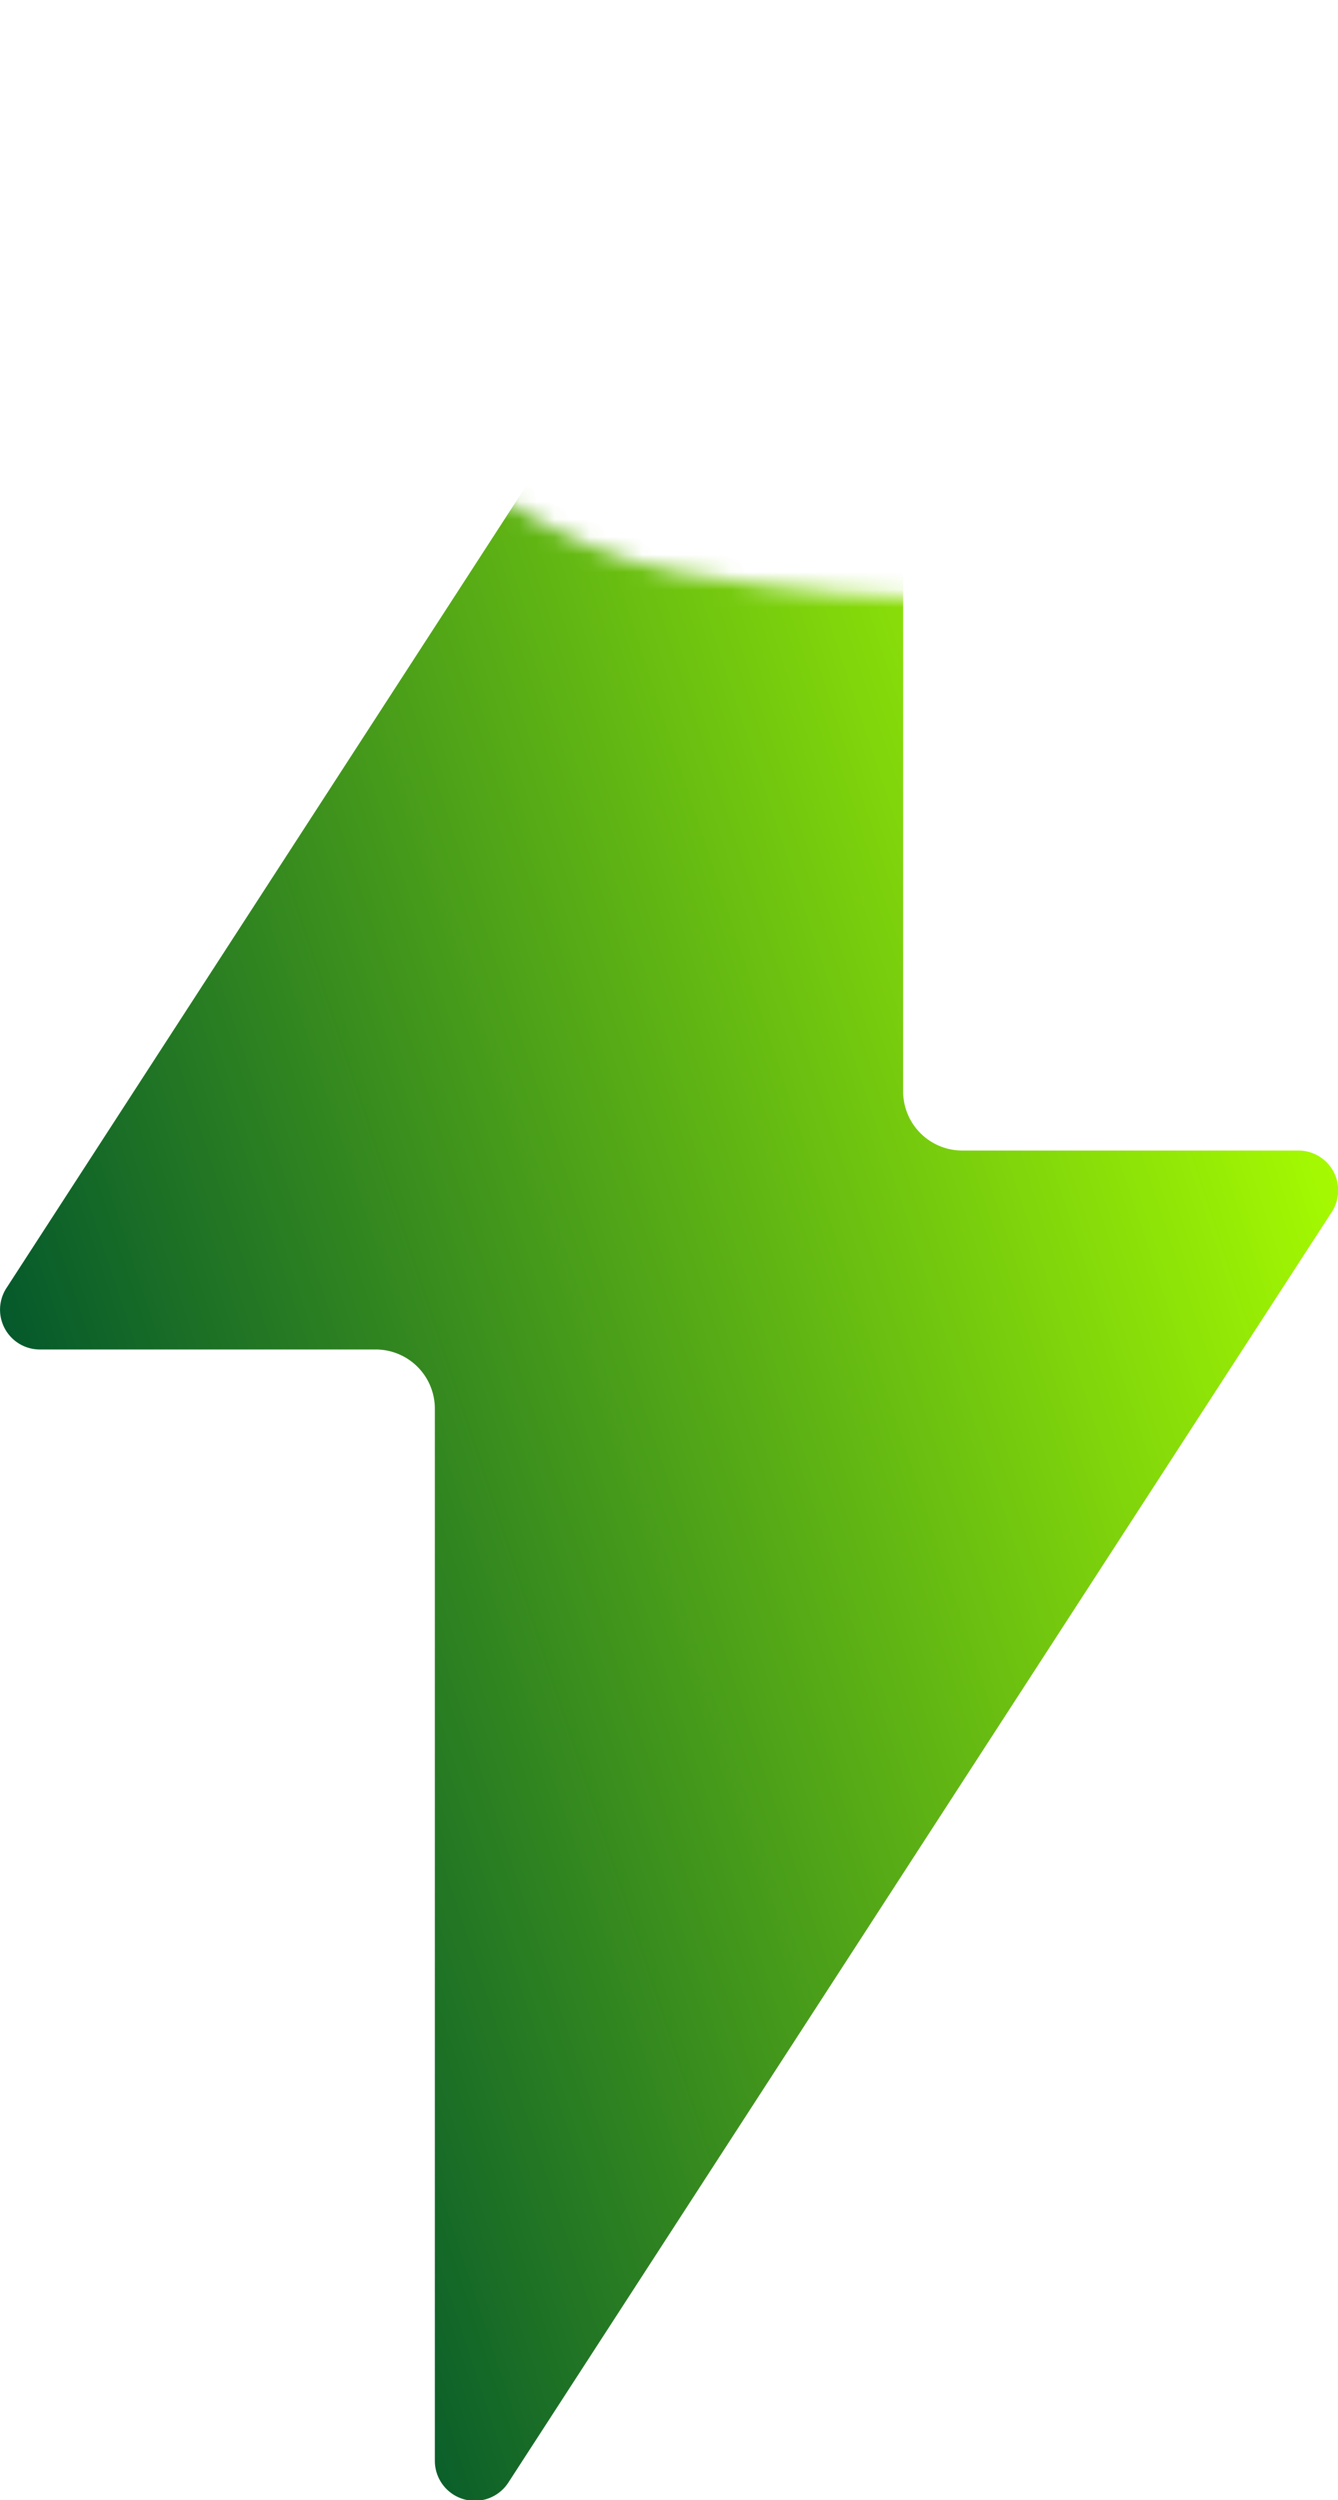 <svg xmlns="http://www.w3.org/2000/svg" xmlns:xlink="http://www.w3.org/1999/xlink" viewBox="0 0 76 142"><defs><style>.cls-1{fill:#d9d9d9;}.cls-2{mask:url(#mask);}.cls-3{fill:url(#linear-gradient);}</style><mask id="mask" x="-10" y="-33" width="104" height="177" maskUnits="userSpaceOnUse"><g id="mask0_8_683" data-name="mask0 8 683"><path class="cls-1" d="M-10,144H94L90,4.26S90,41.7,38.5,32.5C10.5,27.5-10-33-10-33Z"/></g></mask><linearGradient id="linear-gradient" x1="0.49" y1="-4" x2="75.51" y2="20.82" gradientTransform="matrix(1, 0, 0, -1, 0, 79.41)" gradientUnits="userSpaceOnUse"><stop offset="0" stop-color="#00542d"/><stop offset="1" stop-color="#af0"/></linearGradient></defs><title>Mask (4)</title><g id="Layer_2" data-name="Layer 2"><g id="Layer_1-2" data-name="Layer 1"><g class="cls-2"><path class="cls-3" d="M75.64,68.85,28.88,141a2.27,2.27,0,0,1-4.18-1.21V80a3.36,3.36,0,0,0-3.37-3.35H2.26a2.26,2.26,0,0,1-1.9-3.48L47.12,1A2.27,2.27,0,0,1,51.3,2.25V62a3.36,3.36,0,0,0,3.37,3.35H73.74A2.26,2.26,0,0,1,75.64,68.85Z"/></g></g></g></svg>